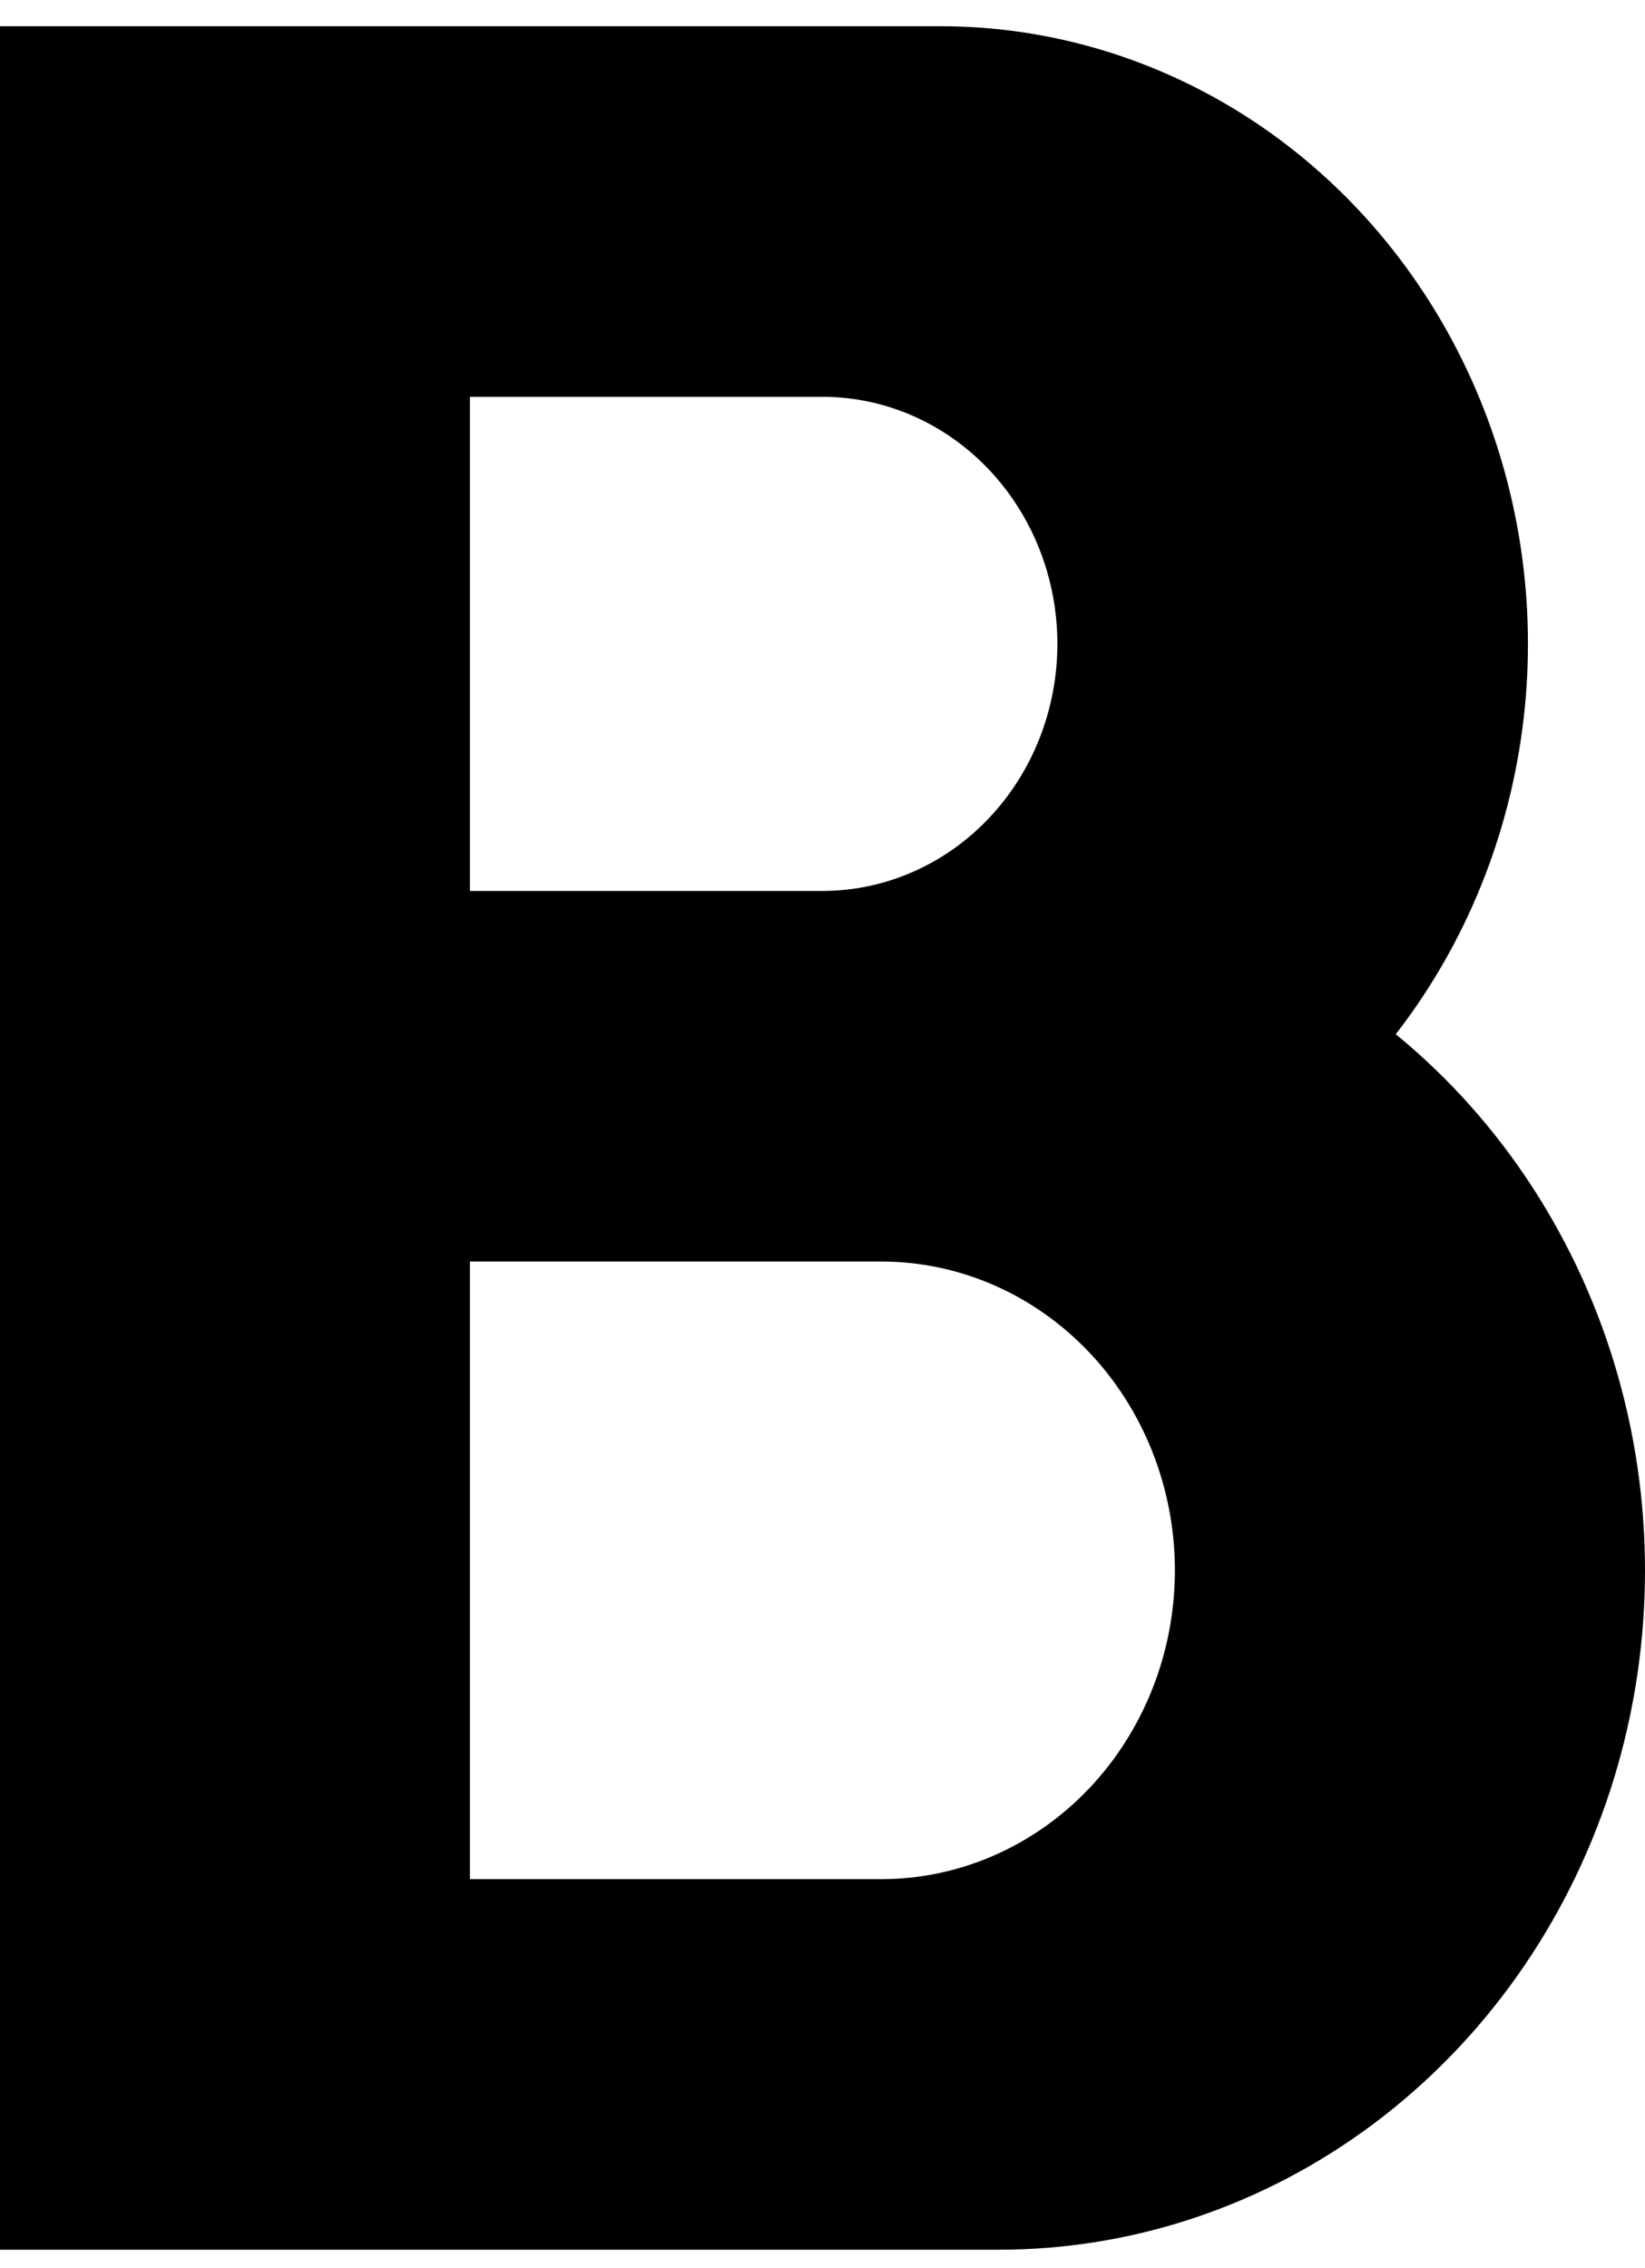 <svg width="37" height="51" viewBox="0 0 37 51" fill="none" xmlns="http://www.w3.org/2000/svg">
<path d="M0 50.59V0.59H21.141C23.641 0.587 26.091 1.331 28.206 2.733C30.32 4.136 32.013 6.141 33.087 8.515C34.161 10.889 34.572 13.534 34.272 16.144C33.972 18.753 32.974 21.22 31.394 23.257C33.784 25.212 35.532 27.904 36.396 30.955C37.26 34.006 37.196 37.265 36.212 40.276C35.228 43.286 33.374 45.899 30.909 47.748C28.444 49.597 25.49 50.591 22.462 50.59H0ZM19.819 28.368H10.57V42.257H19.819C21.572 42.257 23.252 41.525 24.491 40.223C25.73 38.92 26.426 37.154 26.426 35.312C26.426 33.471 25.73 31.704 24.491 30.402C23.252 29.099 21.572 28.368 19.819 28.368ZM10.57 8.923V20.035H18.498C19.9 20.035 21.244 19.449 22.235 18.407C23.226 17.366 23.783 15.952 23.783 14.479C23.783 13.006 23.226 11.592 22.235 10.551C21.244 9.509 19.9 8.923 18.498 8.923H10.57Z" fill="black"/>
</svg>
